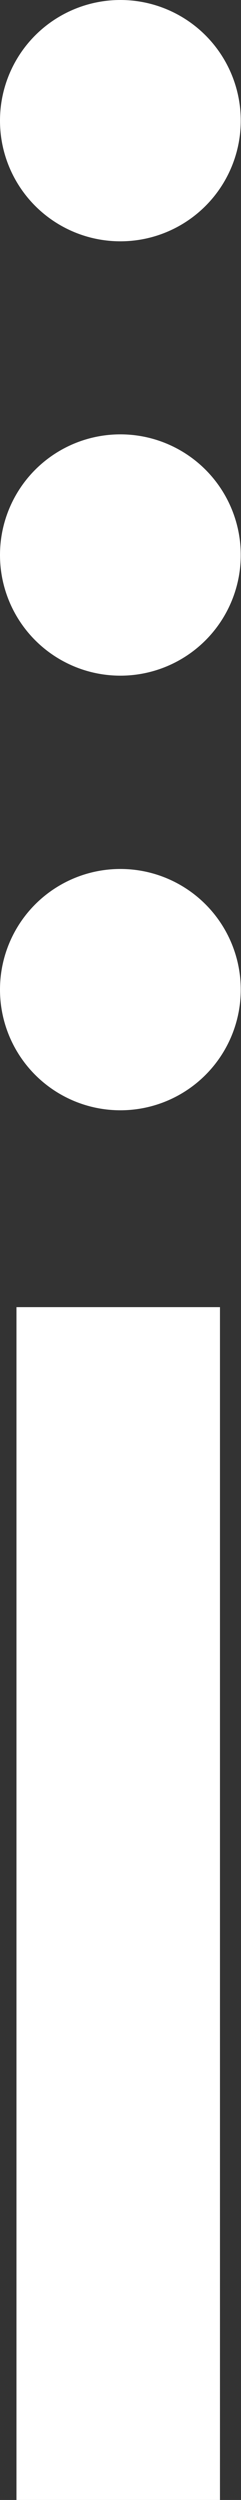 <?xml version="1.0" encoding="UTF-8"?><svg id="Layer_2" xmlns="http://www.w3.org/2000/svg" viewBox="0 0 9.51 98.42"><rect x="0" y="0" width="9.51" height="98.42" fill="#333333" stroke="none"/><defs><style>.cls-1{fill:#fff;}</style></defs><g id="Layer_1-2"><g><rect class="cls-1" x=".65" y="51.46" width="8.03" height="46.97"/><circle class="cls-1" cx="4.75" cy="38.96" r="4.75"/><circle class="cls-1" cx="4.75" cy="4.75" r="4.75"/><circle class="cls-1" cx="4.75" cy="21.85" r="4.75"/></g></g></svg>